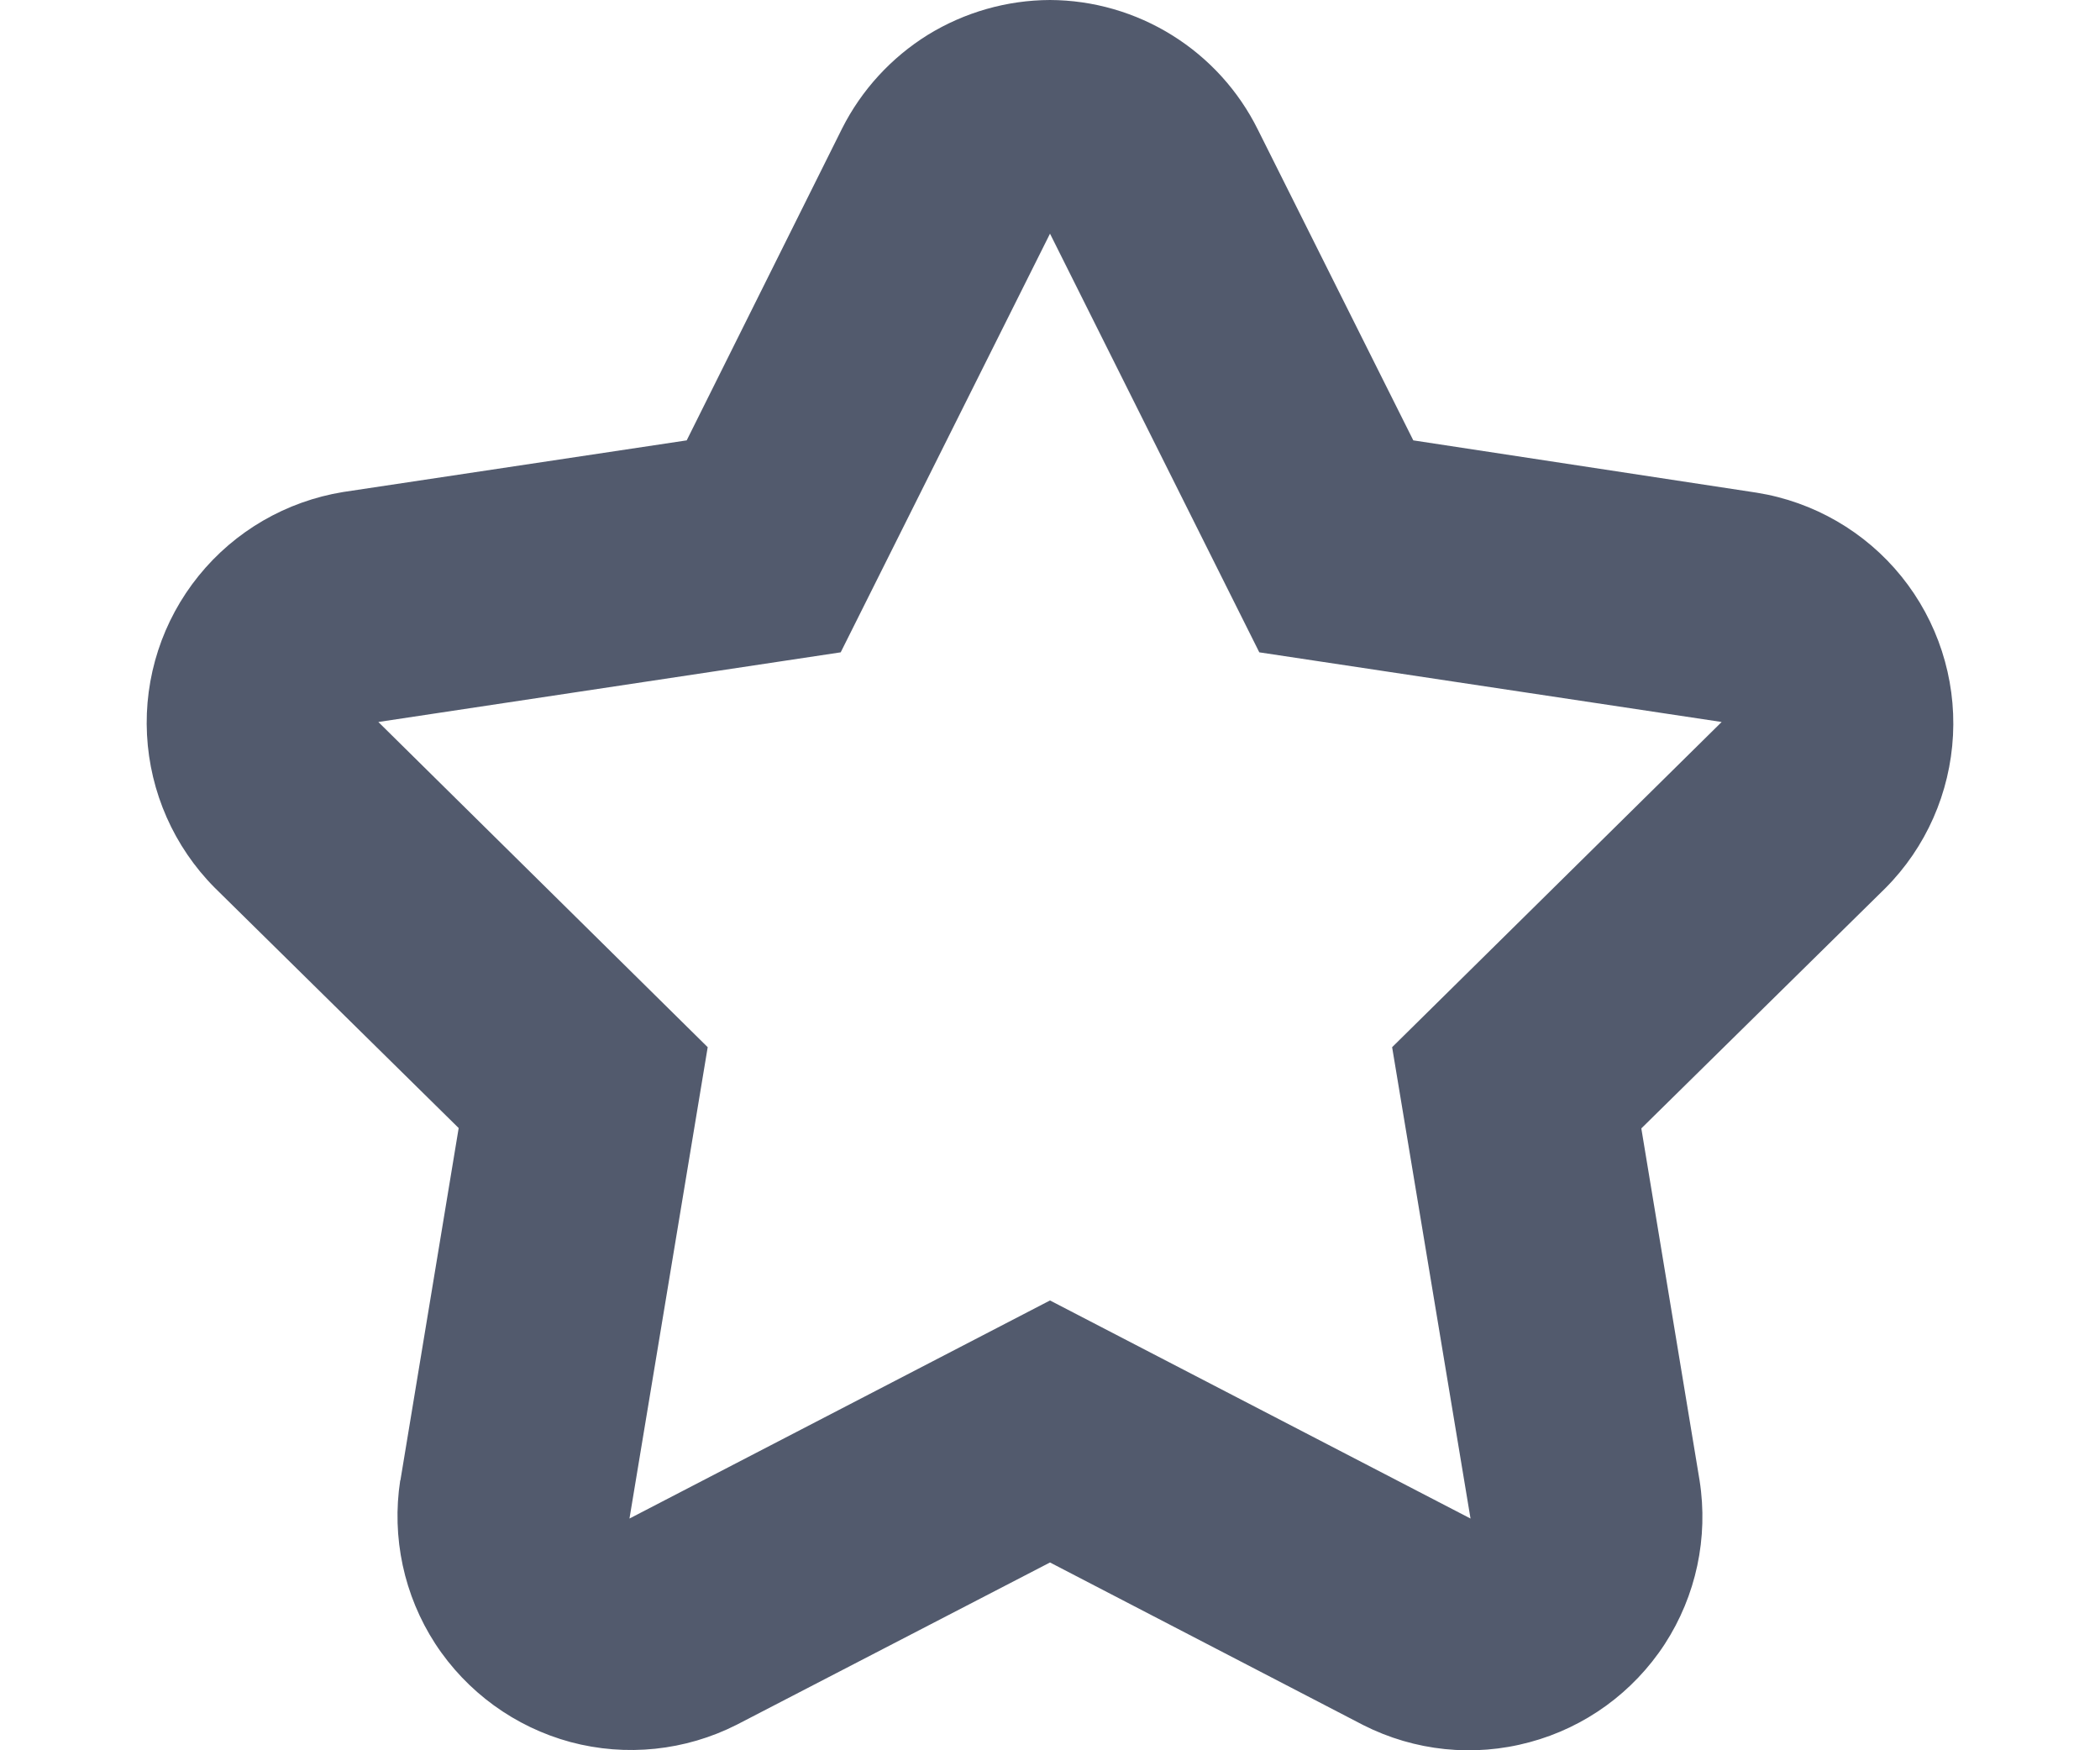 <svg width="12" height="10" viewBox="0 0 12 10" fill="none" xmlns="http://www.w3.org/2000/svg">
<path opacity="0.7" d="M2.621 6.445L2.288 8.458H2.287C2.237 8.783 2.308 9.115 2.487 9.391C2.667 9.667 2.942 9.867 3.26 9.953C3.578 10.038 3.916 10.003 4.21 9.854L6 8.927L7.79 9.856C8.084 10.005 8.422 10.04 8.74 9.954C9.058 9.869 9.333 9.669 9.513 9.393C9.692 9.117 9.763 8.785 9.712 8.459L9.379 6.447L10.774 5.074H10.774C11.006 4.841 11.143 4.53 11.16 4.201C11.177 3.873 11.072 3.549 10.865 3.293C10.659 3.038 10.364 2.867 10.039 2.815L8.076 2.516L7.188 0.741C7.078 0.519 6.909 0.333 6.699 0.202C6.489 0.071 6.247 0.001 6 0C5.753 0.001 5.512 0.07 5.302 0.199C5.093 0.329 4.923 0.514 4.812 0.734L3.924 2.516L1.961 2.811C1.636 2.864 1.342 3.034 1.135 3.29C0.928 3.546 0.823 3.869 0.84 4.198C0.857 4.526 0.994 4.837 1.226 5.071L2.621 6.445ZM4.804 3.727L6 1.335L7.196 3.727L9.838 4.125L7.955 5.983L8.403 8.676L6 7.43L3.597 8.676L4.044 5.983L2.162 4.125L4.804 3.727Z" fill="#091430"/>
</svg>
